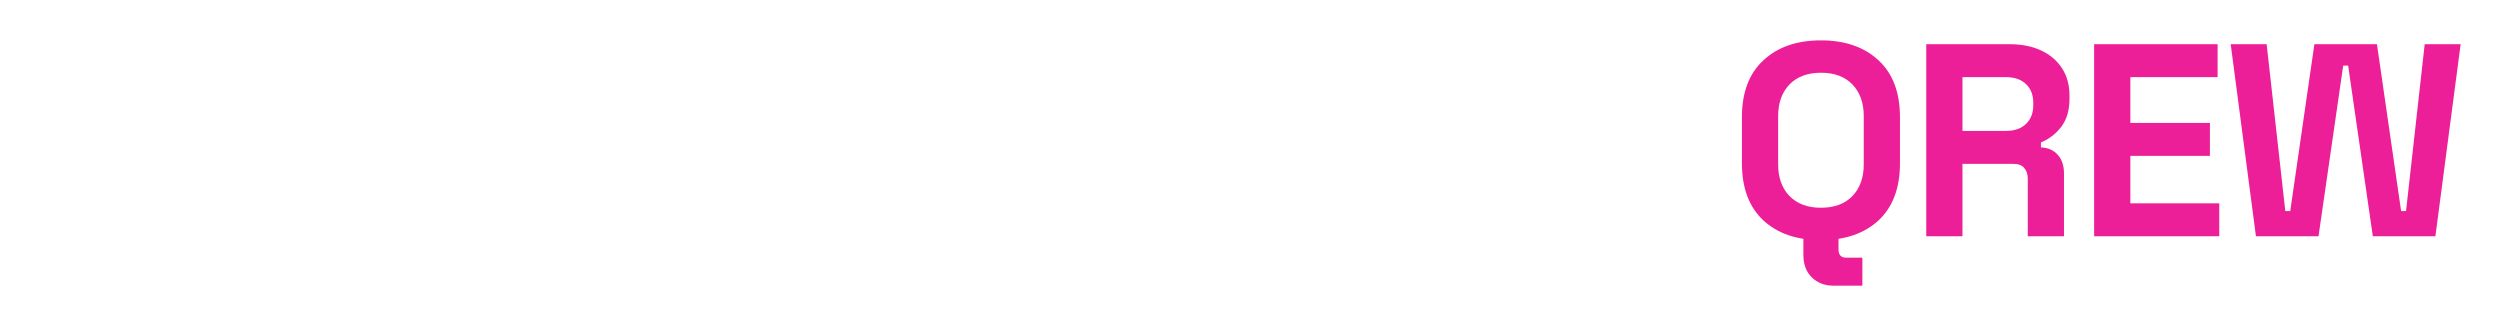 <svg width="328" height="43" viewBox="0 0 328 43" fill="none" xmlns="http://www.w3.org/2000/svg">
<g filter="url(#filter0_d_1107_29)">
<path d="M9.868 31L5.44 5.8H7.78L11.812 29.632H12.244L17.464 5.8H21.712L26.932 29.632H27.364L31.396 5.8H33.736L29.308 31H25.024L19.804 7.168H19.372L14.152 31H9.868ZM37.56 31V5.8H52.788V7.888H39.864V17.32H51.78V19.408H39.864V28.912H52.932V31H37.56ZM57.265 31V5.8H59.569V28.912H72.817V31H57.265ZM84.528 31.504C81.576 31.504 79.212 30.64 77.436 28.912C75.684 27.16 74.808 24.604 74.808 21.244V15.556C74.808 12.196 75.684 9.652 77.436 7.924C79.212 6.172 81.576 5.296 84.528 5.296C87.456 5.296 89.688 6.124 91.224 7.78C92.784 9.412 93.564 11.644 93.564 14.476V14.656H91.26V14.404C91.26 12.34 90.708 10.66 89.604 9.364C88.524 8.044 86.832 7.384 84.528 7.384C82.2 7.384 80.376 8.092 79.056 9.508C77.76 10.924 77.112 12.916 77.112 15.484V21.316C77.112 23.884 77.76 25.876 79.056 27.292C80.376 28.708 82.2 29.416 84.528 29.416C86.832 29.416 88.524 28.768 89.604 27.472C90.708 26.152 91.26 24.46 91.26 22.396V21.856H93.564V22.324C93.564 25.156 92.784 27.4 91.224 29.056C89.688 30.688 87.456 31.504 84.528 31.504ZM106.835 31.504C103.883 31.504 101.531 30.64 99.779 28.912C98.027 27.16 97.151 24.604 97.151 21.244V15.556C97.151 12.196 98.027 9.652 99.779 7.924C101.531 6.172 103.883 5.296 106.835 5.296C109.787 5.296 112.139 6.172 113.891 7.924C115.643 9.652 116.519 12.196 116.519 15.556V21.244C116.519 24.604 115.643 27.16 113.891 28.912C112.139 30.64 109.787 31.504 106.835 31.504ZM106.835 29.416C109.187 29.416 110.999 28.708 112.271 27.292C113.567 25.876 114.215 23.884 114.215 21.316V15.484C114.215 12.916 113.567 10.924 112.271 9.508C110.999 8.092 109.187 7.384 106.835 7.384C104.507 7.384 102.695 8.092 101.399 9.508C100.103 10.924 99.455 12.916 99.455 15.484V21.316C99.455 23.884 100.103 25.876 101.399 27.292C102.695 28.708 104.507 29.416 106.835 29.416ZM121.199 31V5.8H125.699L133.331 29.632H133.763L141.395 5.8H145.895V31H143.663V7.168H143.231L135.599 31H131.495L123.863 7.168H123.431V31H121.199ZM151.381 31V5.8L166.609 5.8V7.888H153.685V17.32H165.601V19.408H153.685V28.912H166.753V31H151.381ZM185.106 31V7.888H176.682V5.8H195.834V7.888H187.41V31H185.106ZM206.946 31.504C203.994 31.504 201.642 30.64 199.89 28.912C198.138 27.16 197.262 24.604 197.262 21.244V15.556C197.262 12.196 198.138 9.652 199.89 7.924C201.642 6.172 203.994 5.296 206.946 5.296C209.898 5.296 212.25 6.172 214.002 7.924C215.754 9.652 216.63 12.196 216.63 15.556V21.244C216.63 24.604 215.754 27.16 214.002 28.912C212.25 30.64 209.898 31.504 206.946 31.504ZM206.946 29.416C209.298 29.416 211.11 28.708 212.382 27.292C213.678 25.876 214.326 23.884 214.326 21.316V15.484C214.326 12.916 213.678 10.924 212.382 9.508C211.11 8.092 209.298 7.384 206.946 7.384C204.618 7.384 202.806 8.092 201.51 9.508C200.214 10.924 199.566 12.916 199.566 15.484V21.316C199.566 23.884 200.214 25.876 201.51 27.292C202.806 28.708 204.618 29.416 206.946 29.416Z" fill="white"/>
<path d="M238.908 31.504C235.74 31.504 233.22 30.64 231.348 28.912C229.476 27.16 228.54 24.664 228.54 21.424V15.376C228.54 12.136 229.476 9.652 231.348 7.924C233.22 6.172 235.74 5.296 238.908 5.296C242.076 5.296 244.596 6.172 246.468 7.924C248.34 9.652 249.276 12.136 249.276 15.376V21.424C249.276 24.664 248.34 27.16 246.468 28.912C244.596 30.64 242.076 31.504 238.908 31.504ZM238.908 27.256C240.684 27.256 242.064 26.74 243.048 25.708C244.032 24.676 244.524 23.296 244.524 21.568V15.232C244.524 13.504 244.032 12.124 243.048 11.092C242.064 10.06 240.684 9.544 238.908 9.544C237.156 9.544 235.776 10.06 234.768 11.092C233.784 12.124 233.292 13.504 233.292 15.232V21.568C233.292 23.296 233.784 24.676 234.768 25.708C235.776 26.74 237.156 27.256 238.908 27.256ZM240.564 37.48C239.388 37.48 238.428 37.108 237.684 36.364C236.964 35.644 236.604 34.672 236.604 33.448V31H241.212V32.728C241.212 33.448 241.548 33.808 242.22 33.808H244.344V37.48H240.564ZM252.724 31V5.8H263.668C265.252 5.8 266.632 6.076 267.808 6.628C268.984 7.18 269.896 7.96 270.544 8.968C271.192 9.976 271.516 11.164 271.516 12.532V12.964C271.516 14.476 271.156 15.7 270.436 16.636C269.716 17.572 268.828 18.256 267.772 18.688V19.336C268.732 19.384 269.476 19.72 270.004 20.344C270.532 20.944 270.796 21.748 270.796 22.756V31H266.044V23.44C266.044 22.864 265.888 22.396 265.576 22.036C265.288 21.676 264.796 21.496 264.1 21.496H257.476V31H252.724ZM257.476 17.176H263.164C264.292 17.176 265.168 16.876 265.792 16.276C266.44 15.652 266.764 14.836 266.764 13.828V13.468C266.764 12.46 266.452 11.656 265.828 11.056C265.204 10.432 264.316 10.12 263.164 10.12H257.476V17.176ZM274.75 31V5.8H290.95V10.12H279.502V16.132H289.942V20.452H279.502V26.68H291.166V31H274.75ZM295.98 31L292.668 5.8H297.384L299.832 27.688H300.48L303.648 5.8H311.856L315.024 27.688H315.672L318.12 5.8H322.836L319.524 31H311.316L308.076 8.608H307.428L304.188 31H295.98Z" fill="#ED1F98"/>
</g>
<defs>
<filter id="filter0_d_1107_29" x="0.44" y="0.296" width="327.396" height="42.184" filterUnits="userSpaceOnUse" color-interpolation-filters="sRGB">
<feFlood flood-opacity="0" result="BackgroundImageFix"/>
<feColorMatrix in="SourceAlpha" type="matrix" values="0 0 0 0 0 0 0 0 0 0 0 0 0 0 0 0 0 0 127 0" result="hardAlpha"/>
<feOffset/>
<feGaussianBlur stdDeviation="2.5"/>
<feComposite in2="hardAlpha" operator="out"/>
<feColorMatrix type="matrix" values="0 0 0 0 0.851 0 0 0 0 0.008 0 0 0 0 0.502 0 0 0 1 0"/>
<feBlend mode="normal" in2="BackgroundImageFix" result="effect1_dropShadow_1107_29"/>
<feBlend mode="normal" in="SourceGraphic" in2="effect1_dropShadow_1107_29" result="shape"/>
</filter>
</defs>
</svg>
